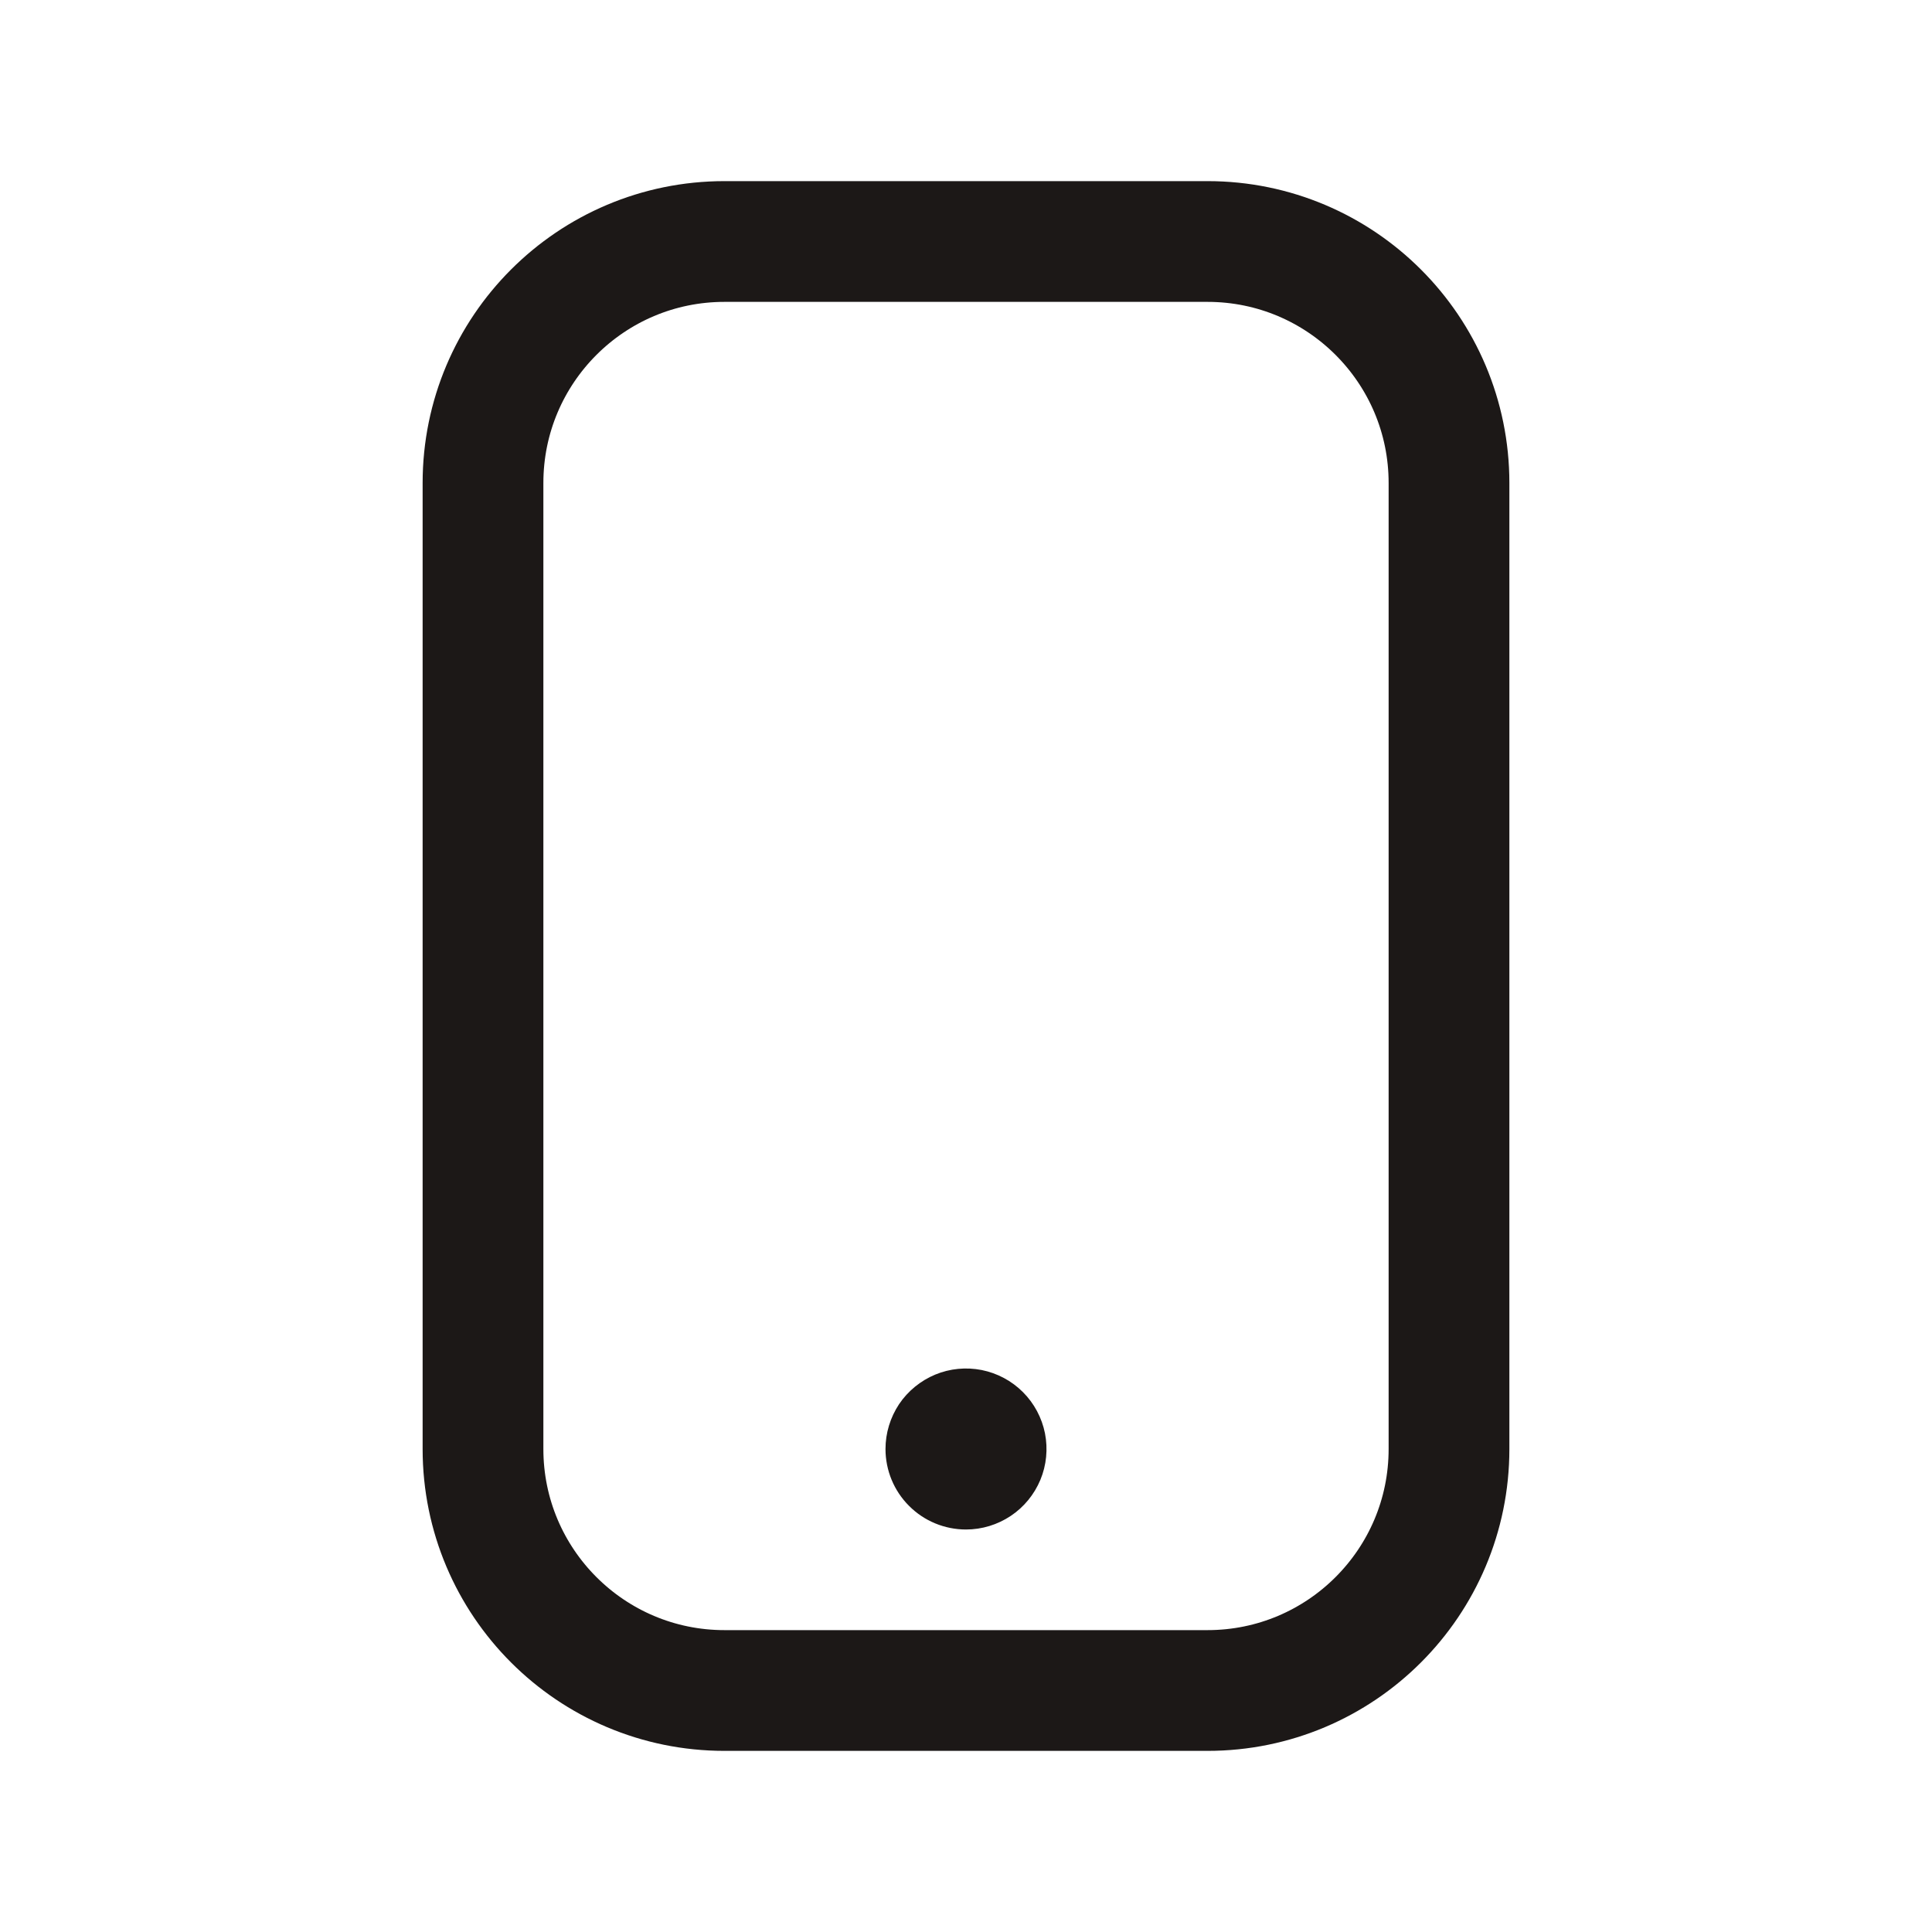 <svg width="24" height="24" viewBox="0 0 24 24" fill="none" xmlns="http://www.w3.org/2000/svg">
<path d="M15 3H9C7.343 3 6 4.343 6 6V18C6 19.657 7.343 21 9 21H15C16.657 21 18 19.657 18 18V6C18 4.343 16.657 3 15 3Z" stroke="#1C1817" stroke-width="1.5" stroke-linecap="round" stroke-linejoin="round"/>
<path d="M12 18.5C11.867 18.5 11.741 18.448 11.646 18.354C11.552 18.259 11.5 18.134 11.5 18C11.5 17.901 11.529 17.805 11.584 17.722C11.639 17.64 11.717 17.576 11.809 17.538C11.87 17.513 11.934 17.5 12 17.5C12.033 17.5 12.066 17.503 12.098 17.51C12.195 17.529 12.283 17.576 12.354 17.646C12.424 17.717 12.471 17.805 12.49 17.902C12.51 18 12.5 18.1 12.462 18.191C12.424 18.283 12.36 18.361 12.278 18.416C12.195 18.471 12.099 18.5 12 18.5Z" fill="#1C1817"/>
<path d="M12 19C11.735 19 11.48 18.895 11.293 18.707C11.105 18.52 11 18.265 11 18C11 17.802 11.059 17.609 11.168 17.444C11.278 17.28 11.435 17.152 11.617 17.076C11.8 17 12.001 16.981 12.195 17.019C12.389 17.058 12.567 17.153 12.707 17.293C12.847 17.433 12.942 17.611 12.981 17.805C13.019 17.999 13 18.2 12.924 18.383C12.848 18.565 12.72 18.722 12.556 18.831C12.391 18.941 12.198 19 12 19Z" fill="#1C1817"/>
</svg>
